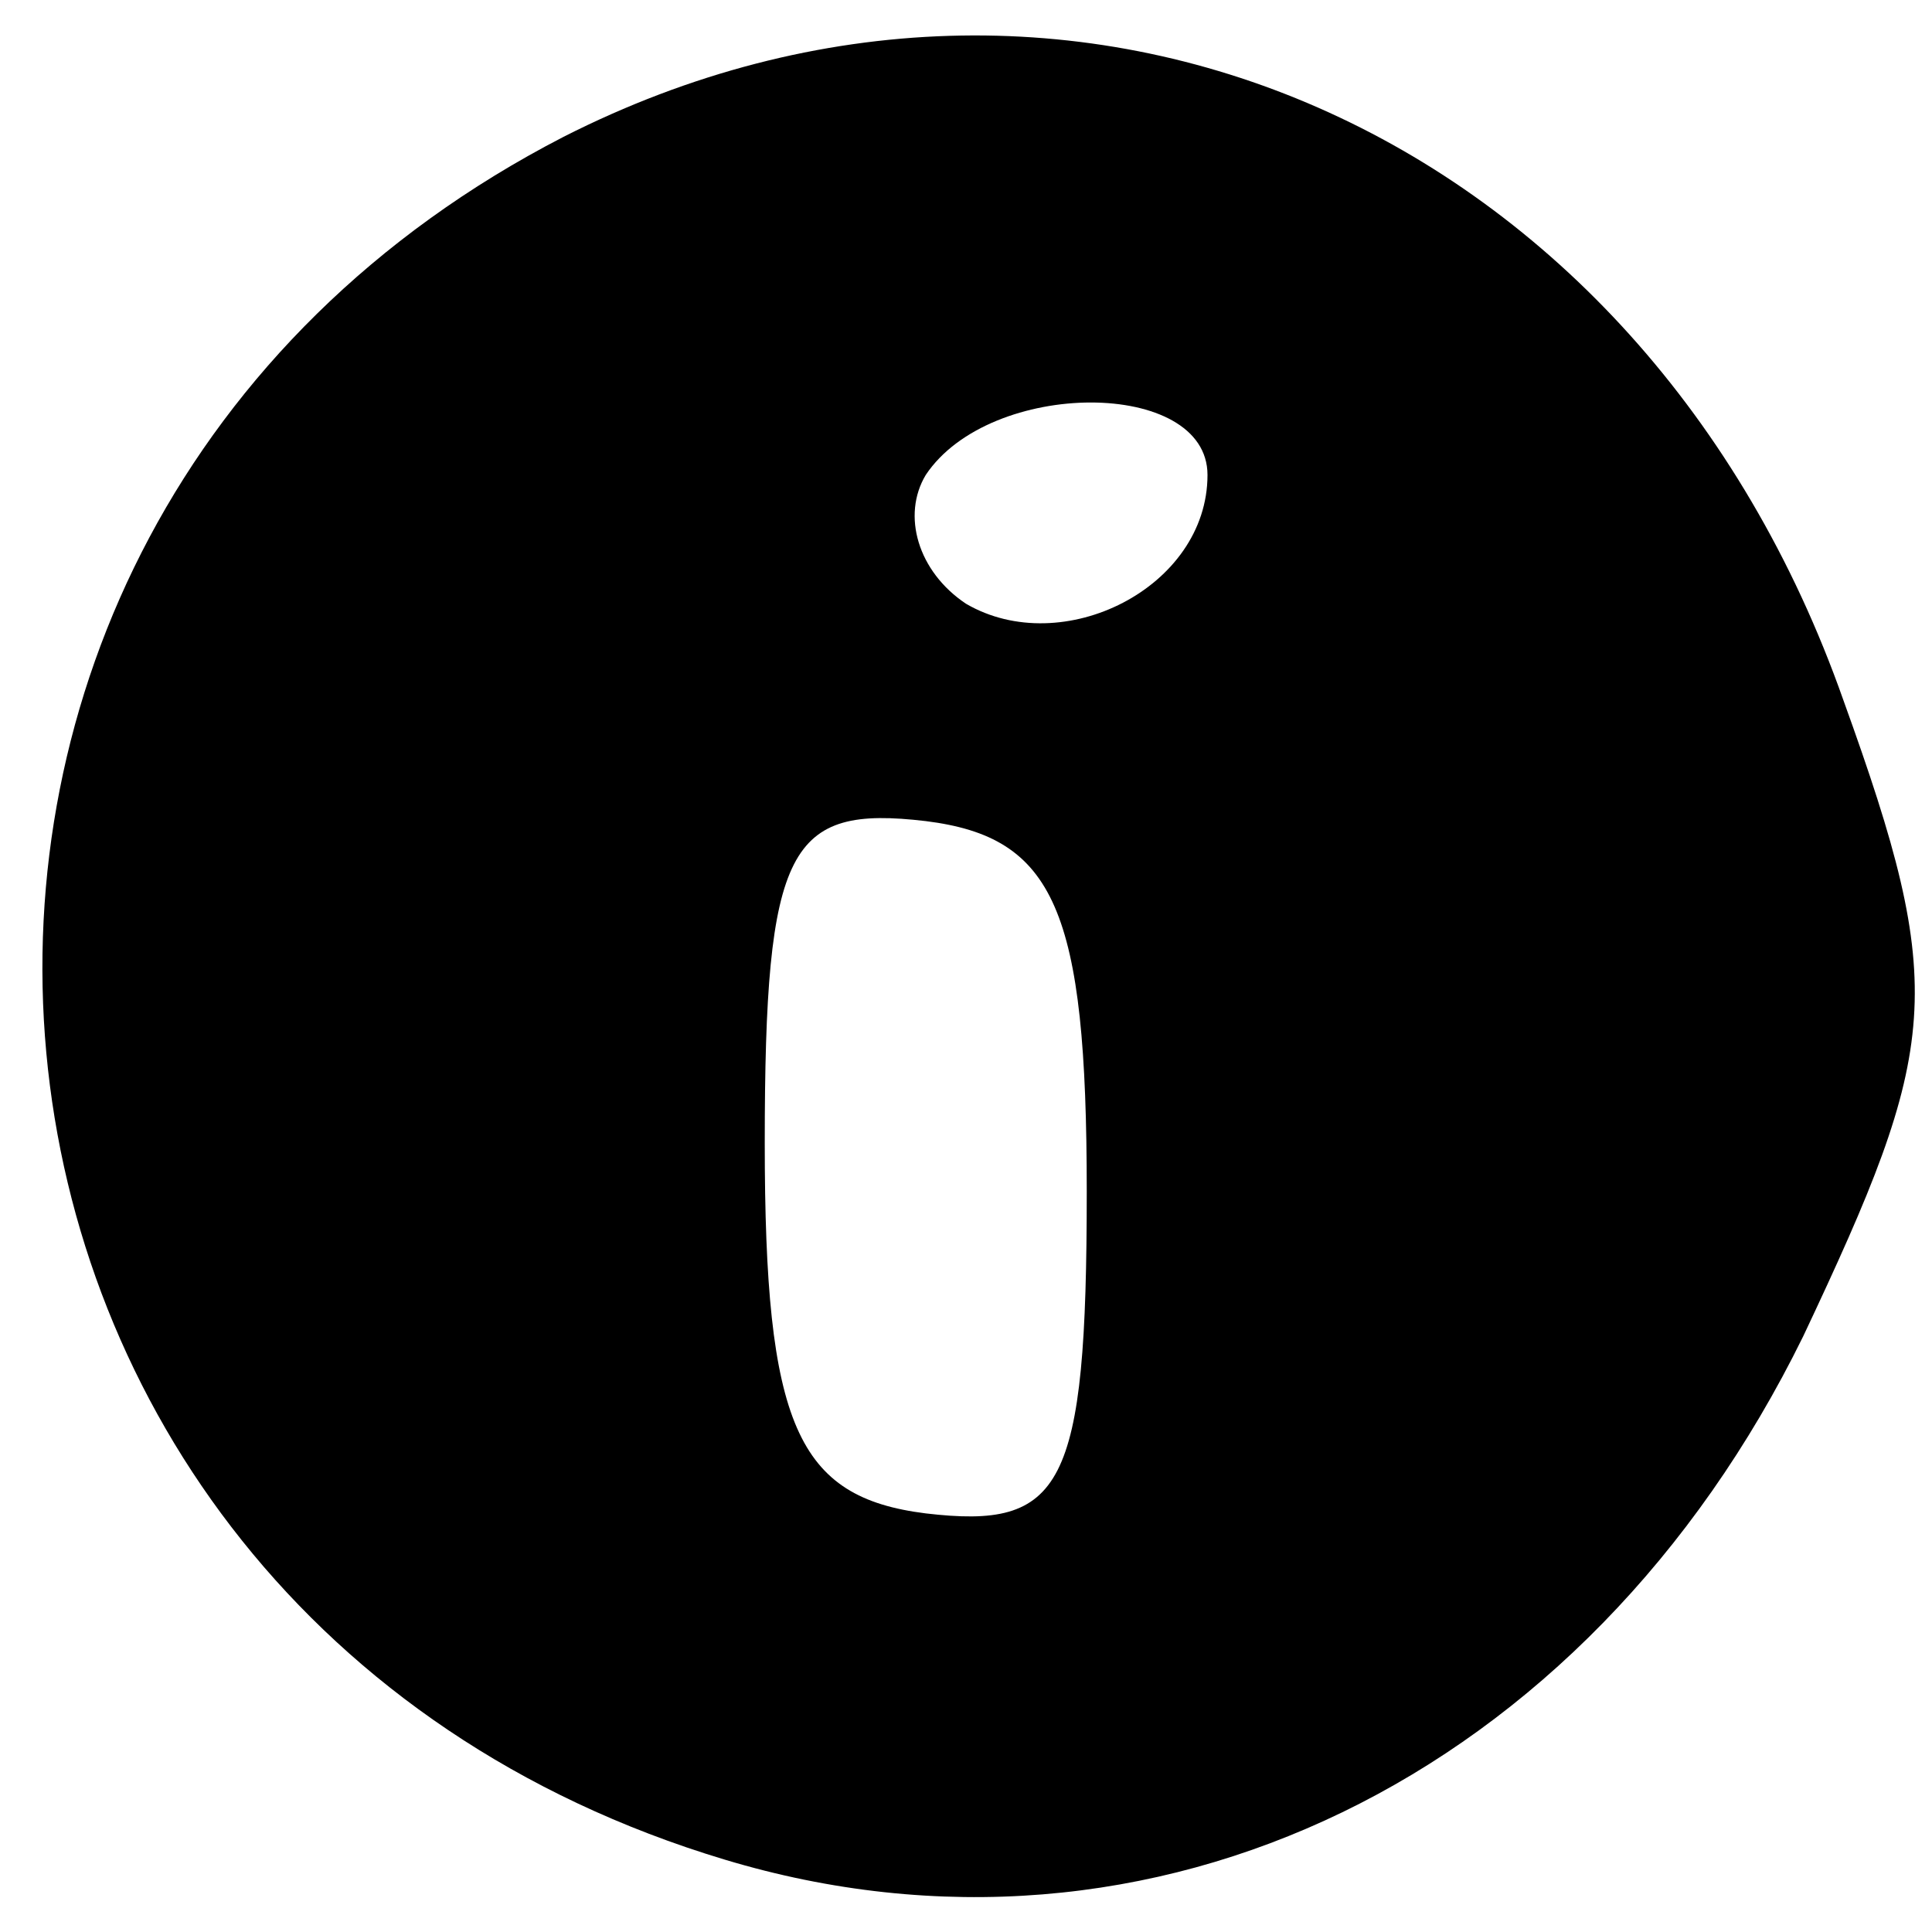 <?xml version="1.0" standalone="no"?>
<!DOCTYPE svg PUBLIC "-//W3C//DTD SVG 20010904//EN"
 "http://www.w3.org/TR/2001/REC-SVG-20010904/DTD/svg10.dtd">
<svg version="1.0" xmlns="http://www.w3.org/2000/svg"
 width="24pt" height="24pt" viewBox="0 0 24 24"
 preserveAspectRatio="xMidYMid meet">

<g transform="translate(0,24) scale(0.1,-0.1)"
fill="#000000" stroke="none">
<path d="M70 223 c-95 -49 -83 -183 20 -214 53 -16 107 10 134 65 17 36 18 43
5 79 -25 71 -96 102 -159 70z m80 -42 c0 -14 -18 -23 -30 -16 -6 4 -8 11 -5
16 8 12 35 12 35 0z m-15 -89 c0 -37 -3 -42 -20 -40 -16 2 -20 11 -20 46 0 37
3 42 20 40 16 -2 20 -11 20 -46z"/>
</g>
</svg>
